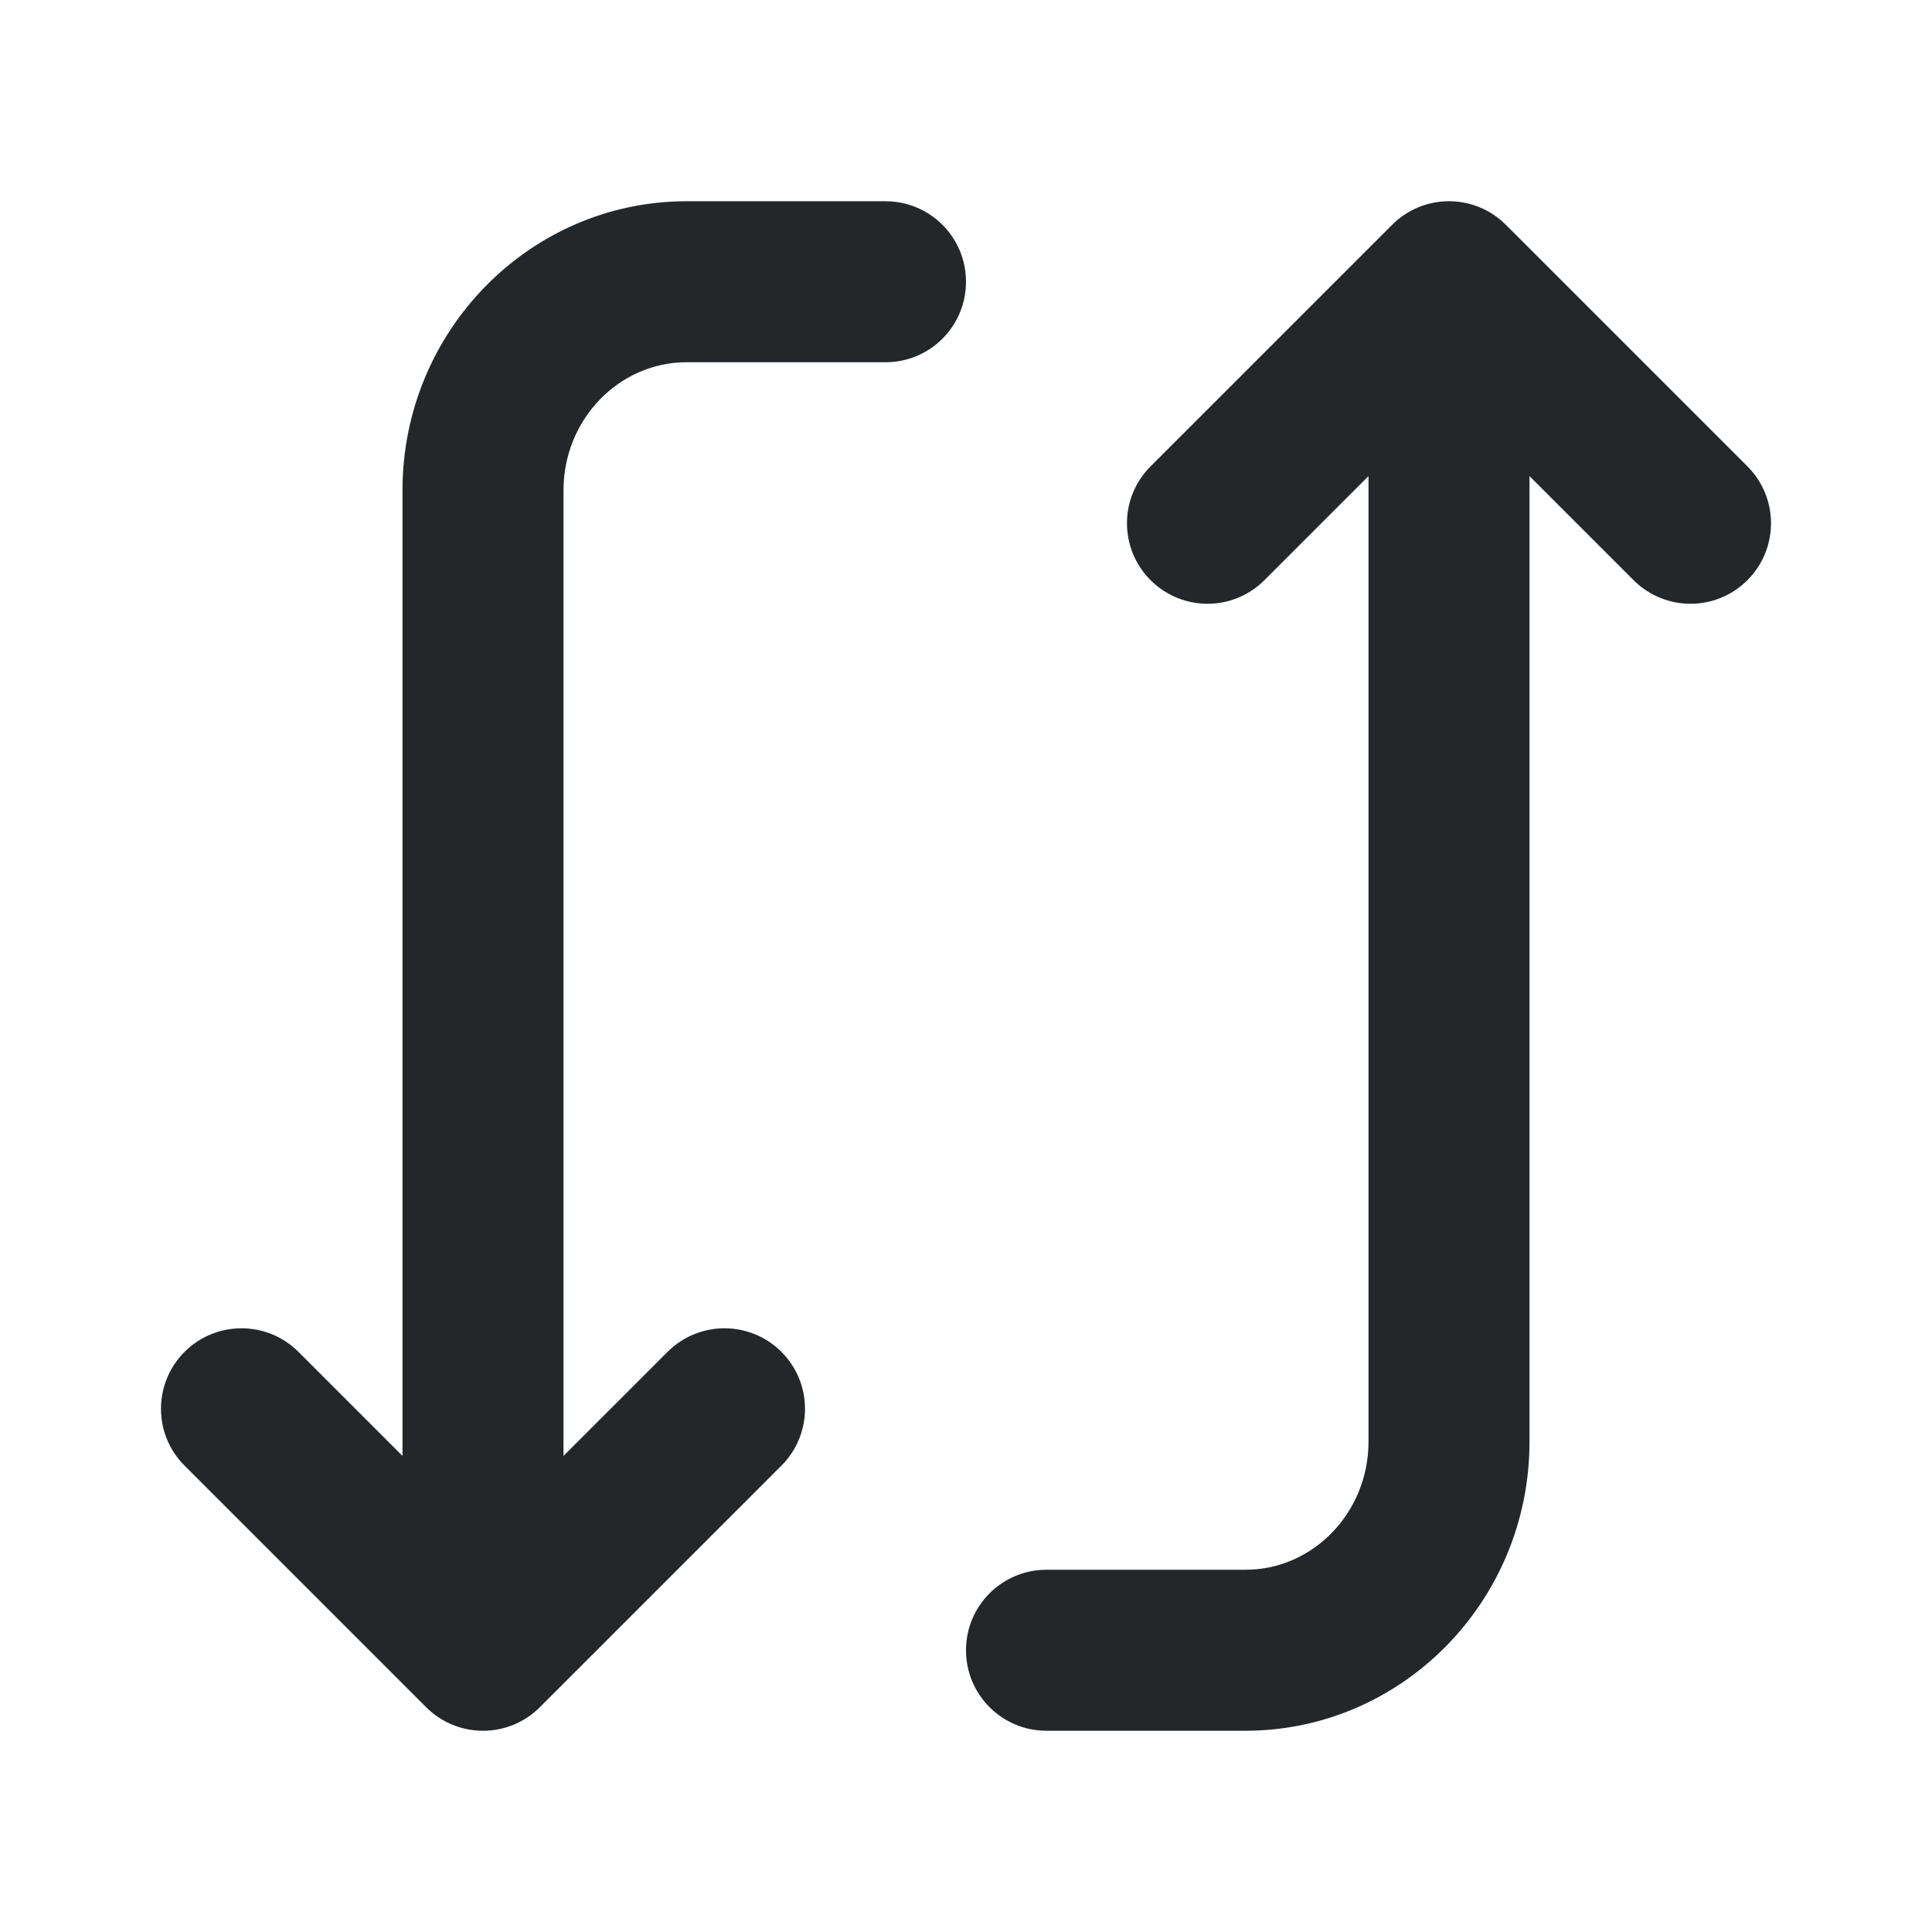 <svg width="24" height="24" viewBox="0 0 24 24" fill="none" xmlns="http://www.w3.org/2000/svg">
<path fill-rule="evenodd" clip-rule="evenodd" d="M14.293 7.207C13.902 6.816 13.902 6.184 14.293 5.793L17.293 2.793C17.684 2.402 18.316 2.402 18.707 2.793L21.707 5.793C21.902 5.988 22 6.244 22 6.5C22 6.756 21.902 7.012 21.707 7.207C21.316 7.598 20.684 7.598 20.293 7.207L19 5.914V17.91C19 19.89 17.417 21.5 15.471 21.5H13C12.447 21.5 12 21.053 12 20.5C12 19.947 12.447 19.5 13 19.5H15.471C16.314 19.5 17 18.787 17 17.91V5.914L15.707 7.207C15.316 7.598 14.684 7.598 14.293 7.207ZM5 18.086V6.09C5 4.111 6.583 2.5 8.529 2.5H11C11.553 2.5 12 2.947 12 3.5C12 4.053 11.553 4.5 11 4.5H8.529C7.687 4.5 7 5.213 7 6.09V18.086L8.293 16.793C8.684 16.403 9.316 16.403 9.707 16.793C9.902 16.988 10 17.244 10 17.5C10 17.756 9.902 18.012 9.707 18.207L6.707 21.207C6.316 21.598 5.684 21.598 5.293 21.207L2.293 18.207C1.902 17.817 1.902 17.184 2.293 16.793C2.684 16.403 3.316 16.403 3.707 16.793L5 18.086Z" fill="#232729"/>
</svg>
